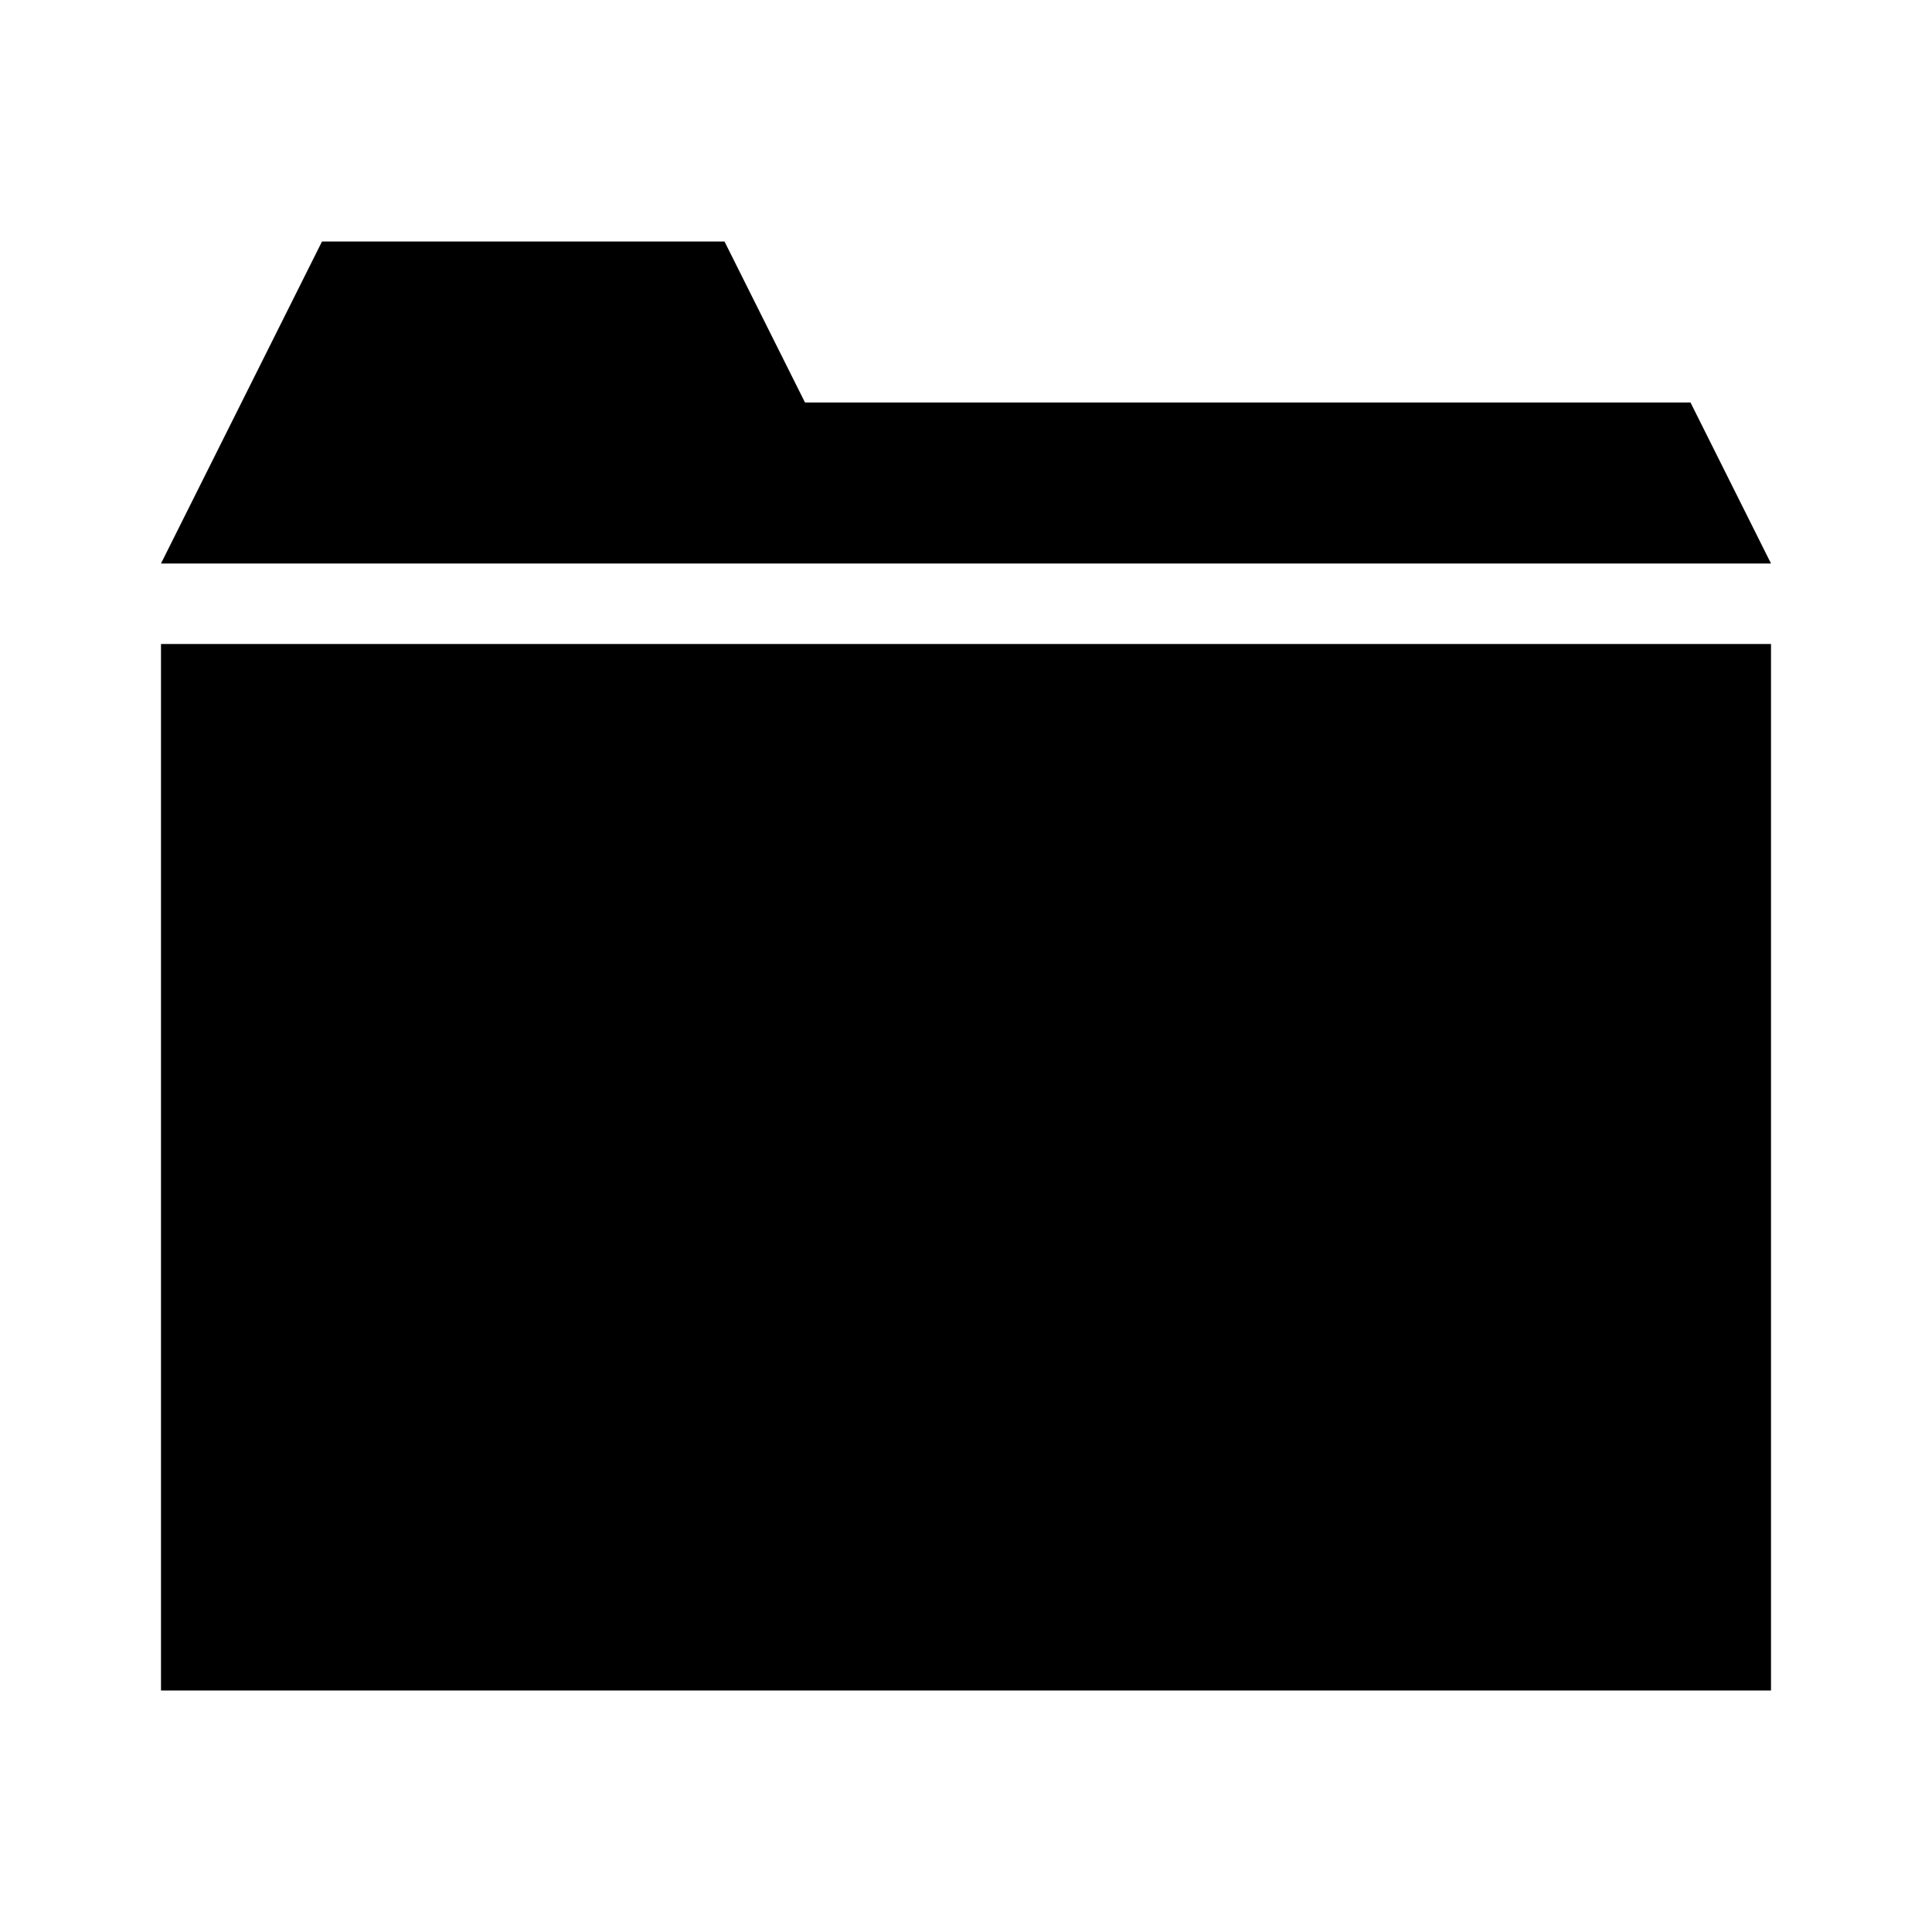 <svg xmlns="http://www.w3.org/2000/svg" viewBox="0 0 24 24"><title>cobalt_icons</title><rect x="2" y="8" width="20" height="13"/><polygon points="21 5 10 5 9 3 4 3 2 7 22 7 21 5"/><rect width="24" height="24" style="fill:none"/></svg>